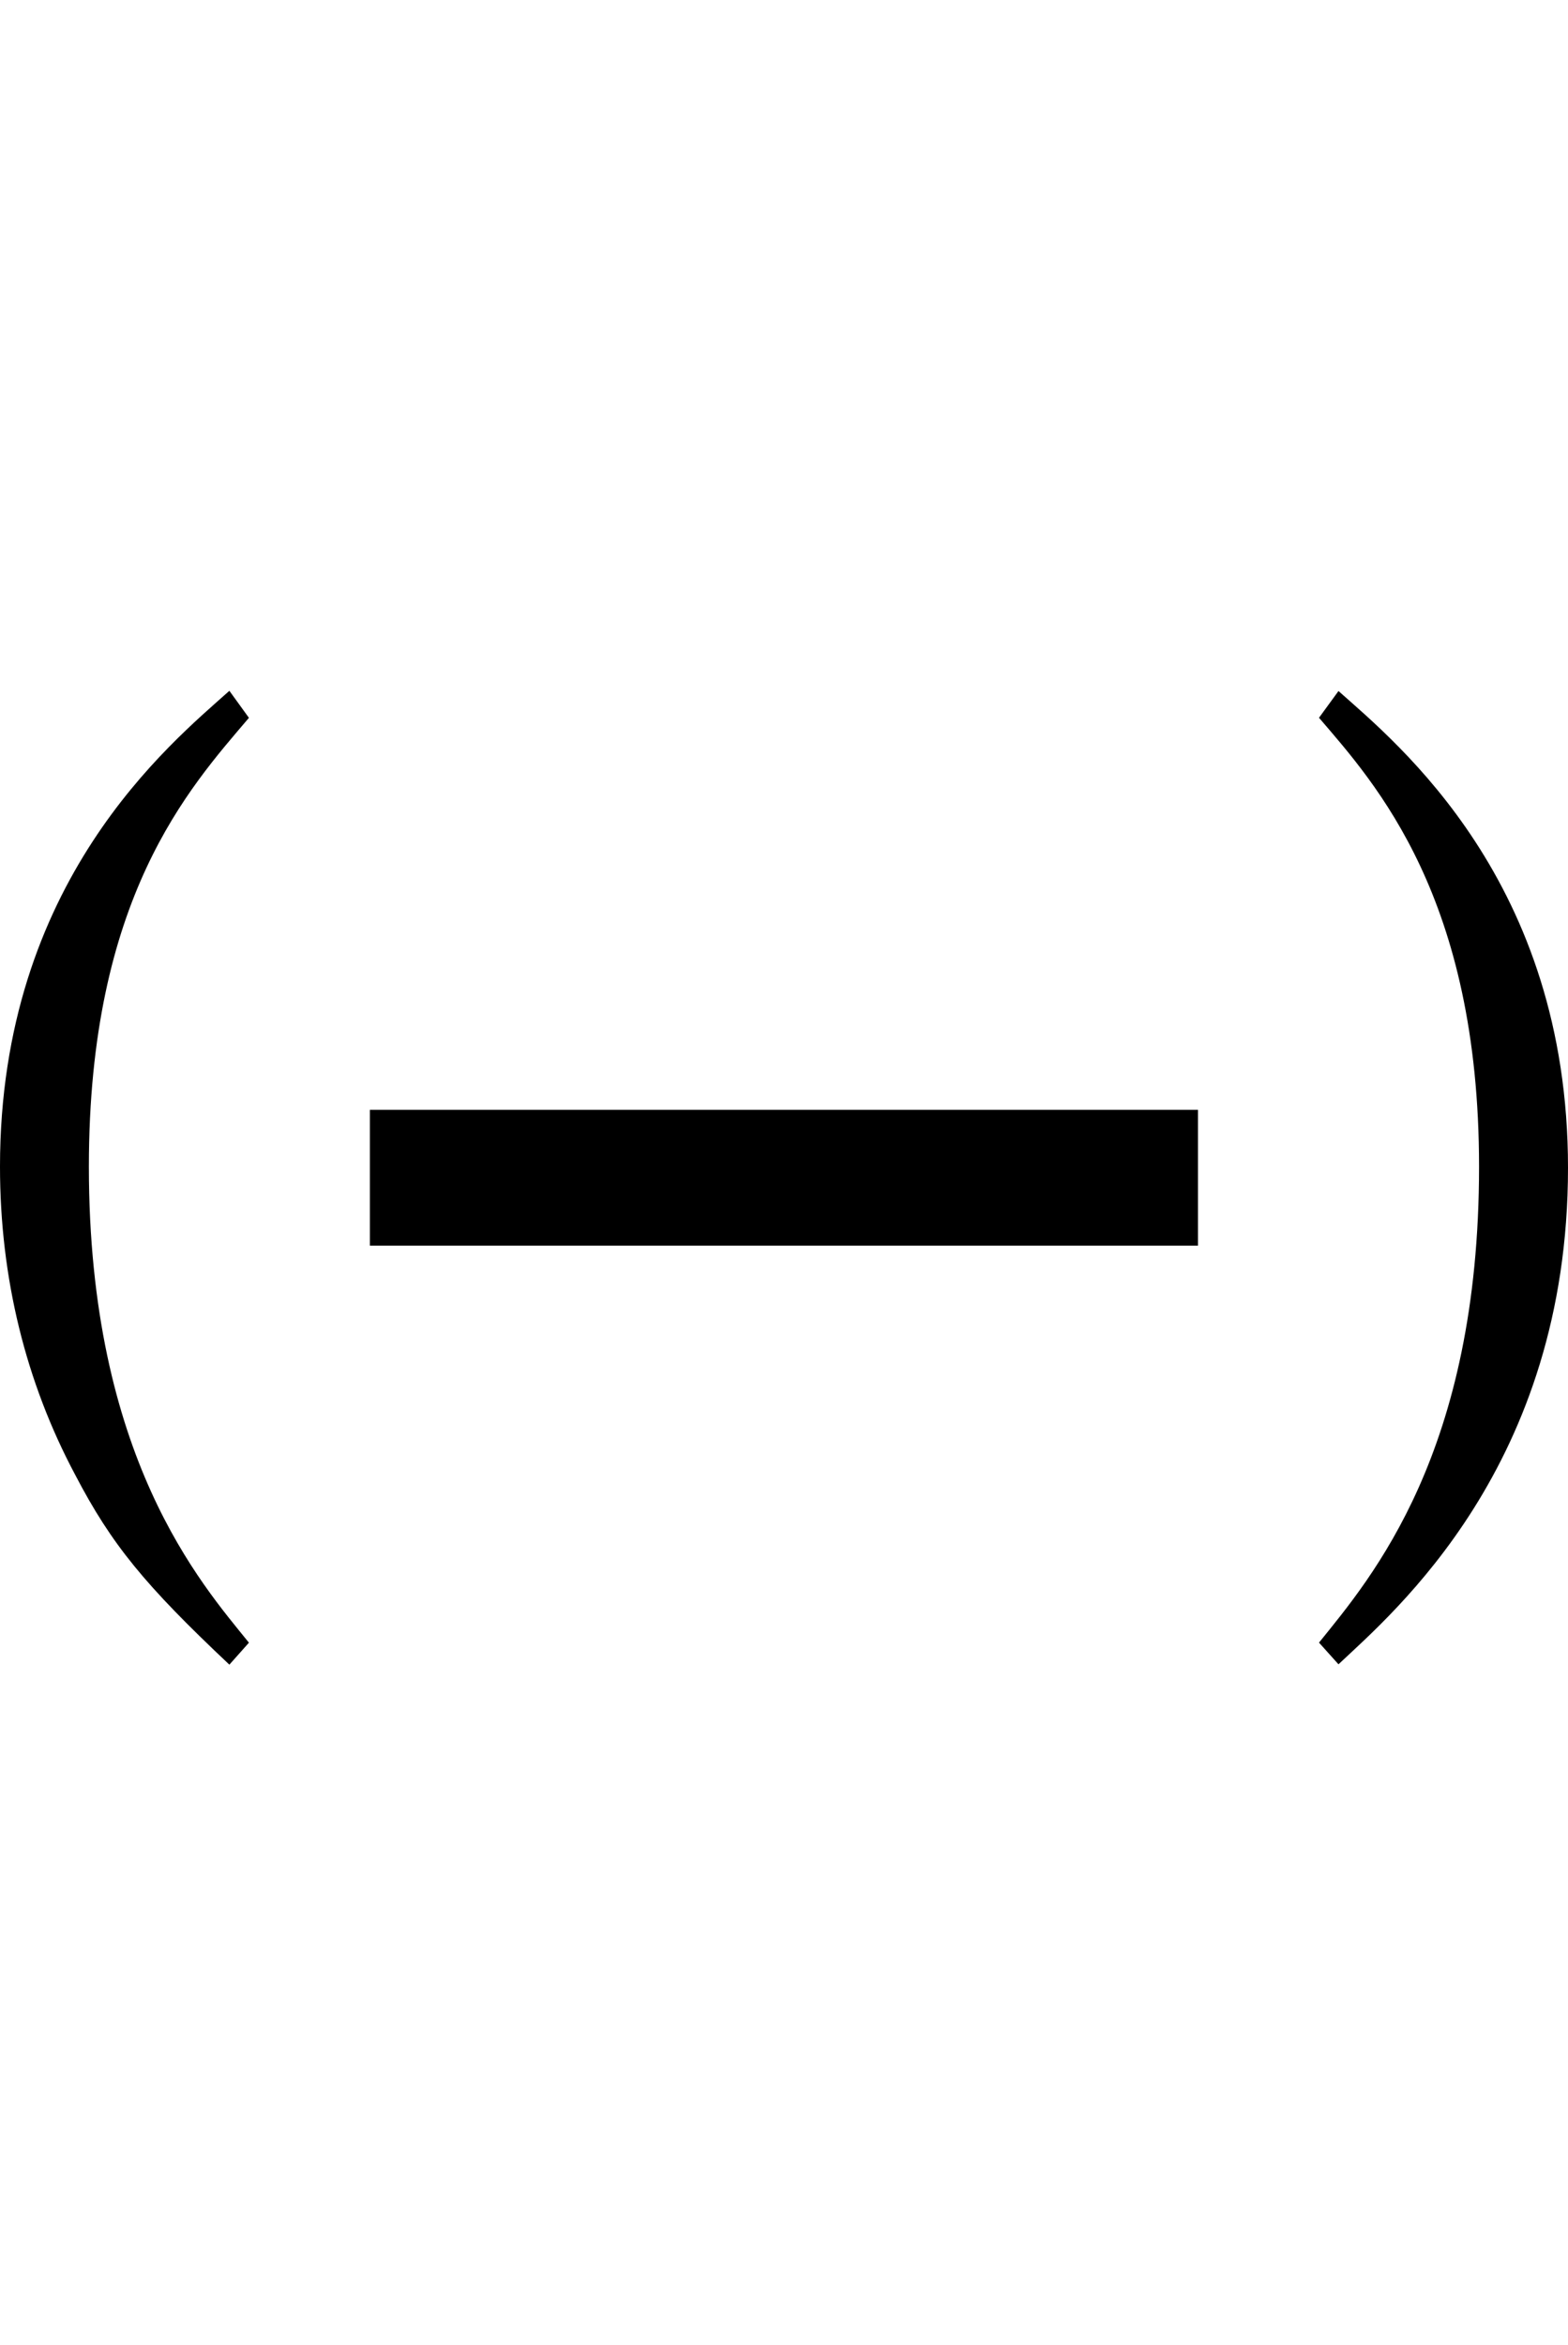 <?xml version="1.0" encoding="utf-8"?>
<!-- Generator: Adobe Illustrator 16.0.0, SVG Export Plug-In . SVG Version: 6.00 Build 0)  -->
<!DOCTYPE svg PUBLIC "-//W3C//DTD SVG 1.1 Tiny//EN" "http://www.w3.org/Graphics/SVG/1.1/DTD/svg11-tiny.dtd">
<svg version="1.1" baseProfile="tiny" id="Layer_1" xmlns="http://www.w3.org/2000/svg" xmlns:xlink="http://www.w3.org/1999/xlink"
	 x="0px" y="0px" width="22.053px" height="32.963px" viewBox="0 0 22.053 32.963" xml:space="preserve">
<g>
	<path d="M3.501,23.092l-0.275,0.309c-1.191-1.122-1.657-1.689-2.166-2.664
		C0.361,19.428,0,17.961,0,16.4c0-4.01,2.397-5.947,3.226-6.689l0.275,0.38
		C2.657,11.082,1.25,12.621,1.25,16.4C1.25,20.49,2.834,22.266,3.501,23.092z"/>
	<path d="M22.053,16.417c0,4.188-2.458,6.252-3.228,6.979l-0.274-0.305
		c0.742-0.919,2.251-2.675,2.251-6.691c0-3.779-1.453-5.381-2.251-6.31l0.274-0.376
		C19.654,10.453,22.053,12.391,22.053,16.417z"/>
	<path d="M5.202,17.511v-1.91h11.647v1.91H5.202z"/>
</g>
</svg>
